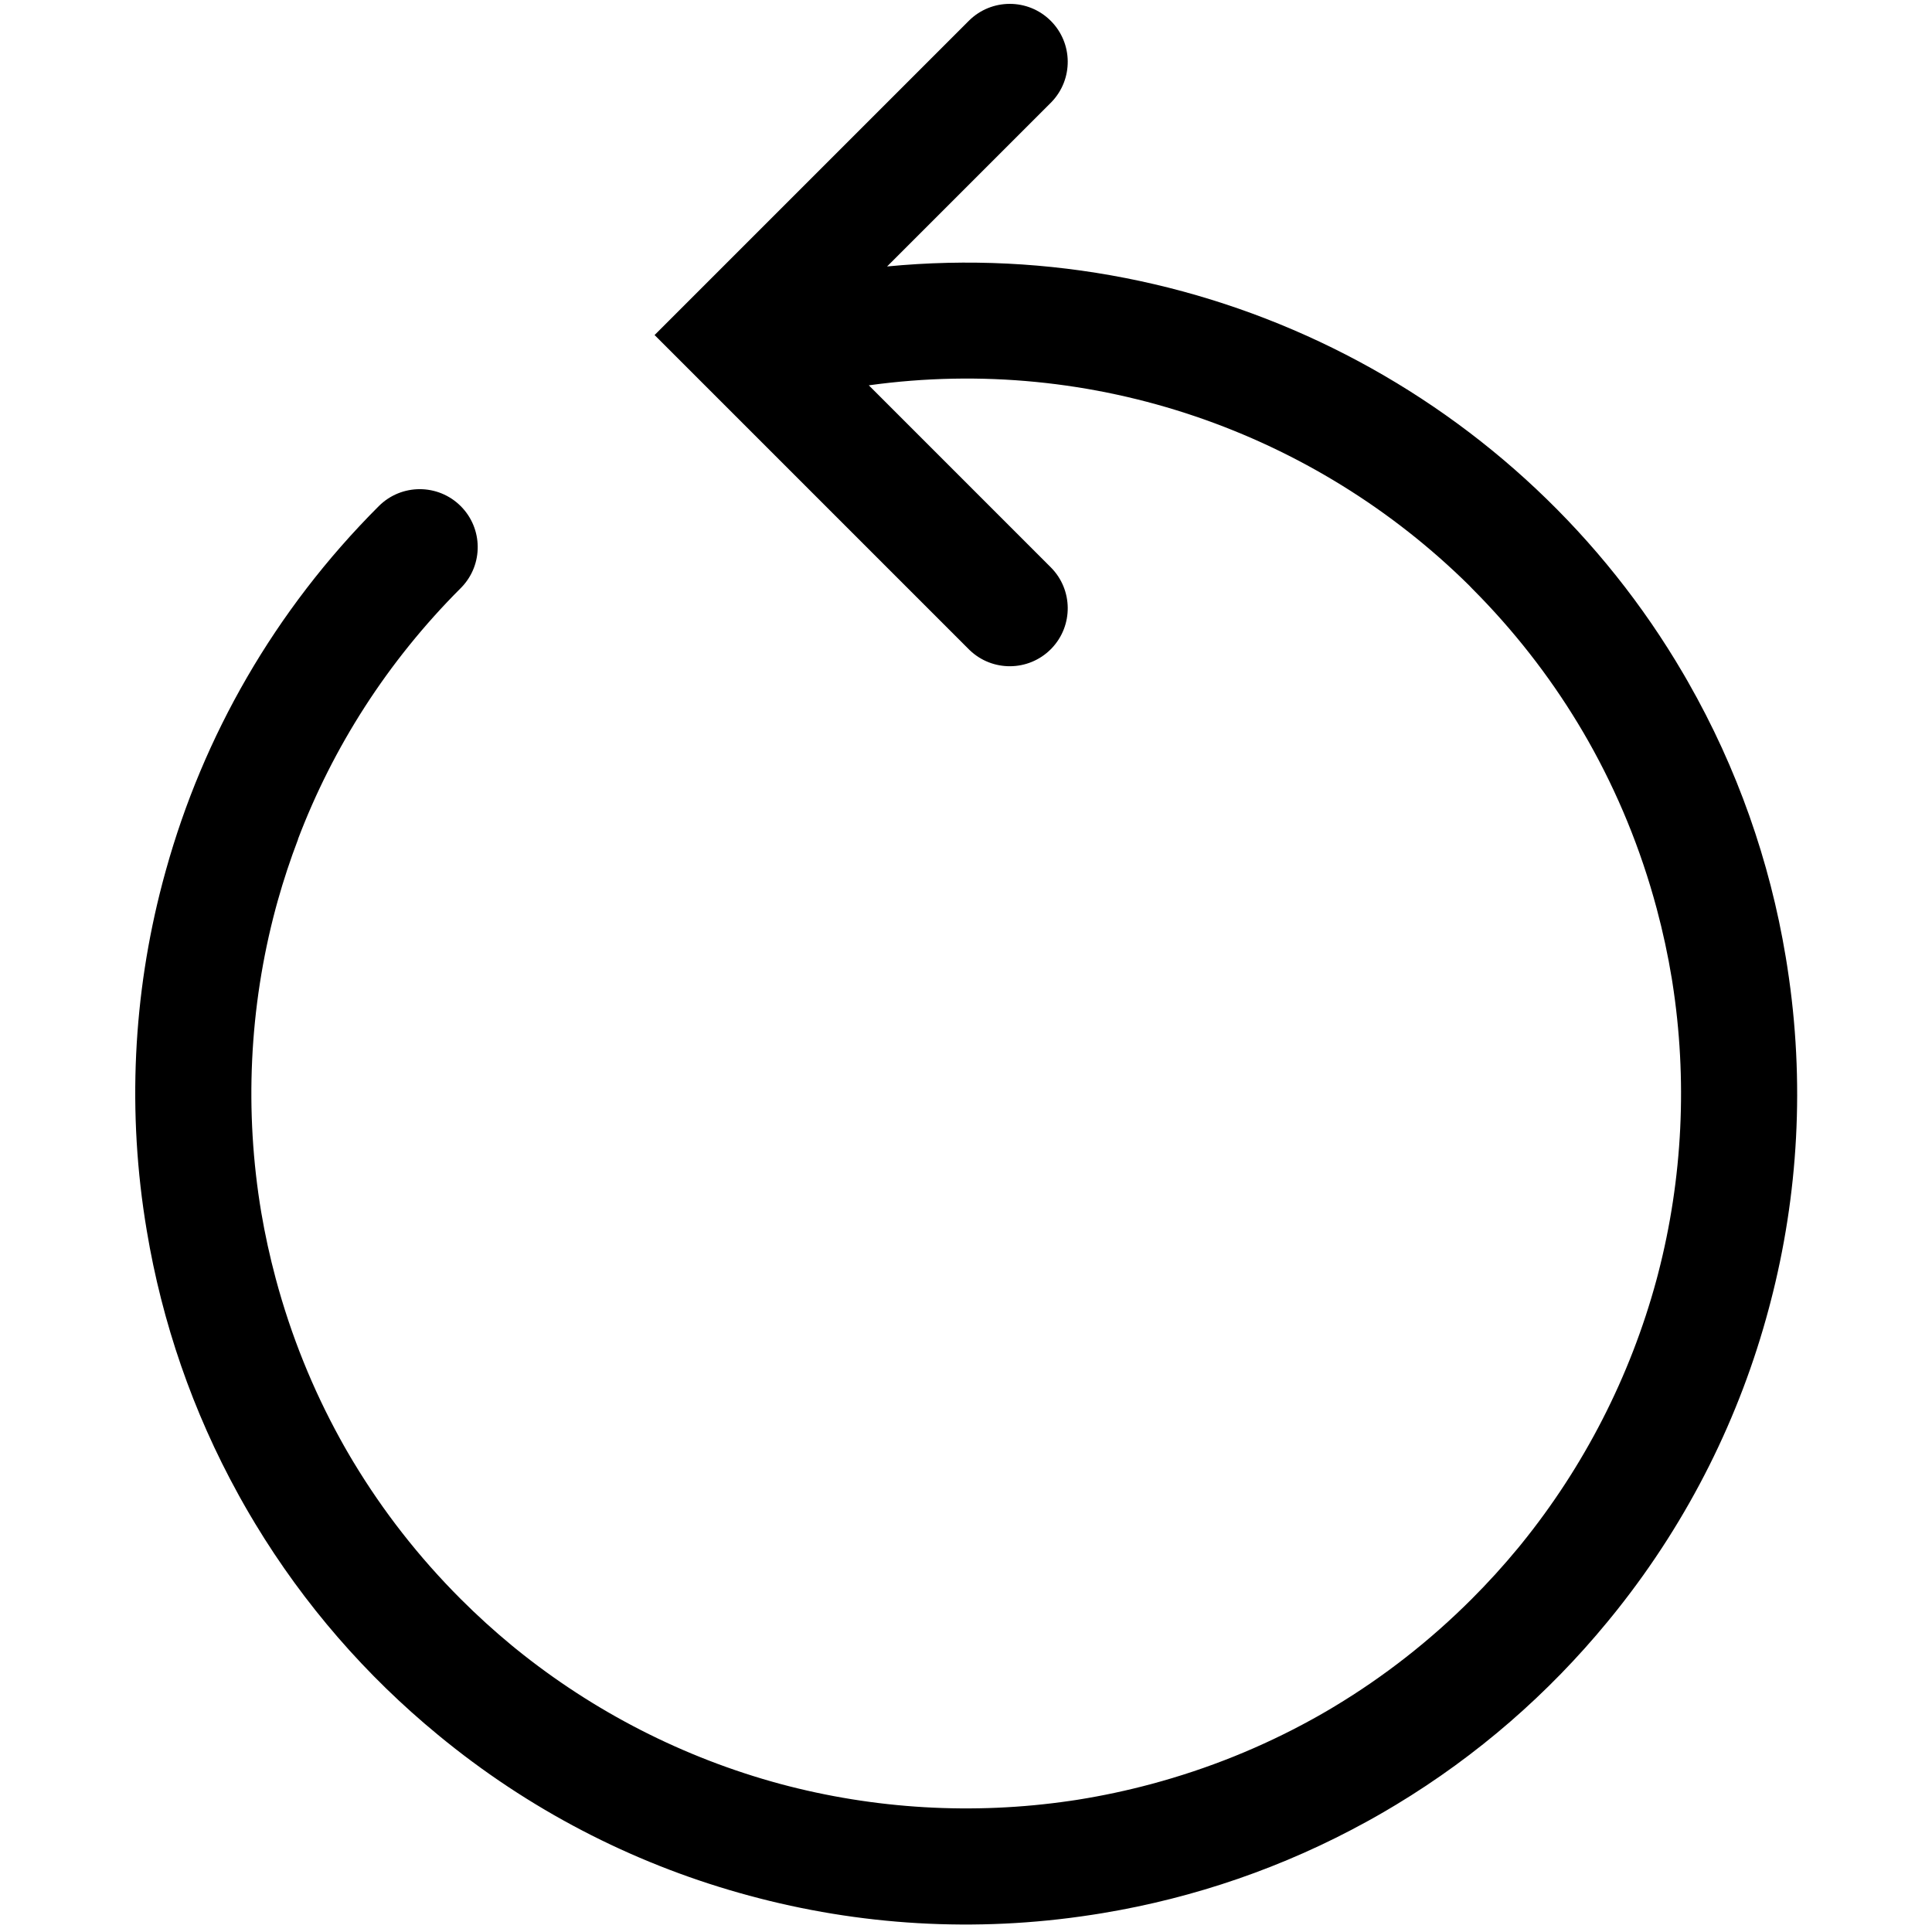 <?xml version="1.0" encoding="UTF-8"?>
<svg width="500px" height="500px" viewBox="0 0 500 500" version="1.1" xmlns="http://www.w3.org/2000/svg" xmlns:xlink="http://www.w3.org/1999/xlink">
    <title>rotate-left</title>
    <g id="rotate-left" stroke="none" stroke-width="1" fill="none" fill-rule="evenodd">
        <path d="M418.48,416.681 L417.298,418.15 C416.864,418.689 416.424,419.227 415.981,419.763 C400.745,438.285 382.338,454.361 361.297,467.065 L361.131,467.16 L360.968,467.258 C360.238,467.702 359.501,468.139 358.762,468.572 L357.659,469.213 L356.323,469.978 C355.615,470.383 354.905,470.781 354.194,471.175 L353.998,471.279 L353.803,471.385 C332.263,483.268 309.115,491.172 285.436,495.102 L283.884,495.355 L282.63,495.549 C252.302,500.24 222.174,498.266 193.915,490.595 C165.945,483.059 139.199,469.783 115.543,450.766 L114.009,449.521 L113.354,448.982 C94.817,433.743 78.728,415.328 66.014,394.275 L65.799,393.908 C65.377,393.215 64.962,392.517 64.551,391.815 L63.806,390.533 L63.091,389.282 C62.683,388.569 62.282,387.855 61.885,387.139 L61.689,386.772 C49.821,365.261 41.922,342.148 37.986,318.503 C32.815,287.818 34.489,257.282 42.01,228.623 L42.35,227.342 C42.552,226.591 42.758,225.842 42.968,225.094 C52.57,190.629 70.924,158.091 98.026,130.989 C103.884,125.131 113.381,125.131 119.239,130.989 C125.023,136.772 125.096,146.104 119.459,151.978 L119.239,152.202 C100.157,171.284 86.115,193.497 77.113,217.187 C77.122,217.199 77.126,217.215 77.131,217.232 C75.149,222.429 73.398,227.722 71.887,233.095 C71.699,233.754 71.518,234.415 71.341,235.077 L71.887,233.095 L71.595,234.145 L71.341,235.077 C64.476,260.764 63.233,287.641 67.611,313.76 C68.583,319.471 69.828,325.189 71.358,330.898 C75.31,345.65 80.939,359.506 87.984,372.315 C88.028,372.406 88.078,372.495 88.127,372.584 L87.984,372.315 L88.943,374.042 L89.773,375.495 L90.635,376.97 L90.437,376.637 C90.851,377.343 91.269,378.046 91.691,378.745 L91.511,378.438 C99.115,391.05 108.357,402.95 119.239,413.831 C123.487,418.079 127.889,422.077 132.429,425.825 L133.371,426.597 L133.546,426.738 C153.593,442.962 176.897,454.907 201.898,461.671 C226.385,468.247 251.96,469.712 276.932,466.065 L278.62,465.813 L279.138,465.731 C285.402,464.726 291.674,463.391 297.935,461.713 C312.709,457.754 326.583,452.115 339.407,445.057 C339.473,445.026 339.537,444.99 339.601,444.955 L339.407,445.057 L341.081,444.127 L342.555,443.283 L343.652,442.646 C344.359,442.232 345.063,441.814 345.763,441.391 L345.524,441.53 C358.118,433.932 370.001,424.699 380.869,413.831 C385.106,409.594 389.095,405.202 392.835,400.674 L393.589,399.756 L393.72,399.592 C409.96,379.545 421.917,356.238 428.692,331.233 C428.845,330.666 428.994,330.099 429.141,329.531 L428.692,331.233 L428.998,330.088 L428.998,330.088 L429.141,329.531 C435.509,304.92 436.733,279.254 432.815,254.237 L432.659,253.259 C431.667,247.219 430.368,241.172 428.75,235.135 C424.599,219.642 418.599,205.137 411.052,191.795 L409.777,189.581 C402.449,177.074 393.528,165.243 383.014,154.383 L380.869,152.202 C380.659,151.992 380.456,151.777 380.261,151.558 C340.246,111.996 283.106,91.636 224.849,99.722 L271.936,146.815 C277.719,152.598 277.793,161.93 272.155,167.804 L271.936,168.028 C266.152,173.812 256.82,173.885 250.947,168.248 L250.722,168.028 L169.405,86.711 L250.722,5.393 C256.58,-0.464 266.078,-0.464 271.936,5.393 C277.719,11.177 277.793,20.509 272.155,26.382 L271.936,26.607 L229.577,68.96 C313.304,60.849 393.797,102.798 435.639,174.359 L436.142,175.225 L436.866,176.485 C449.611,198.804 458.034,222.918 462.135,247.61 L462.423,249.377 L462.573,250.354 C467.164,279.96 465.403,309.377 458.191,337.052 L457.756,338.697 C450.33,366.5 437.238,393.105 418.48,416.681 Z" id="Path" fill="#000000" fill-rule="nonzero"></path>
    </g>
</svg>
